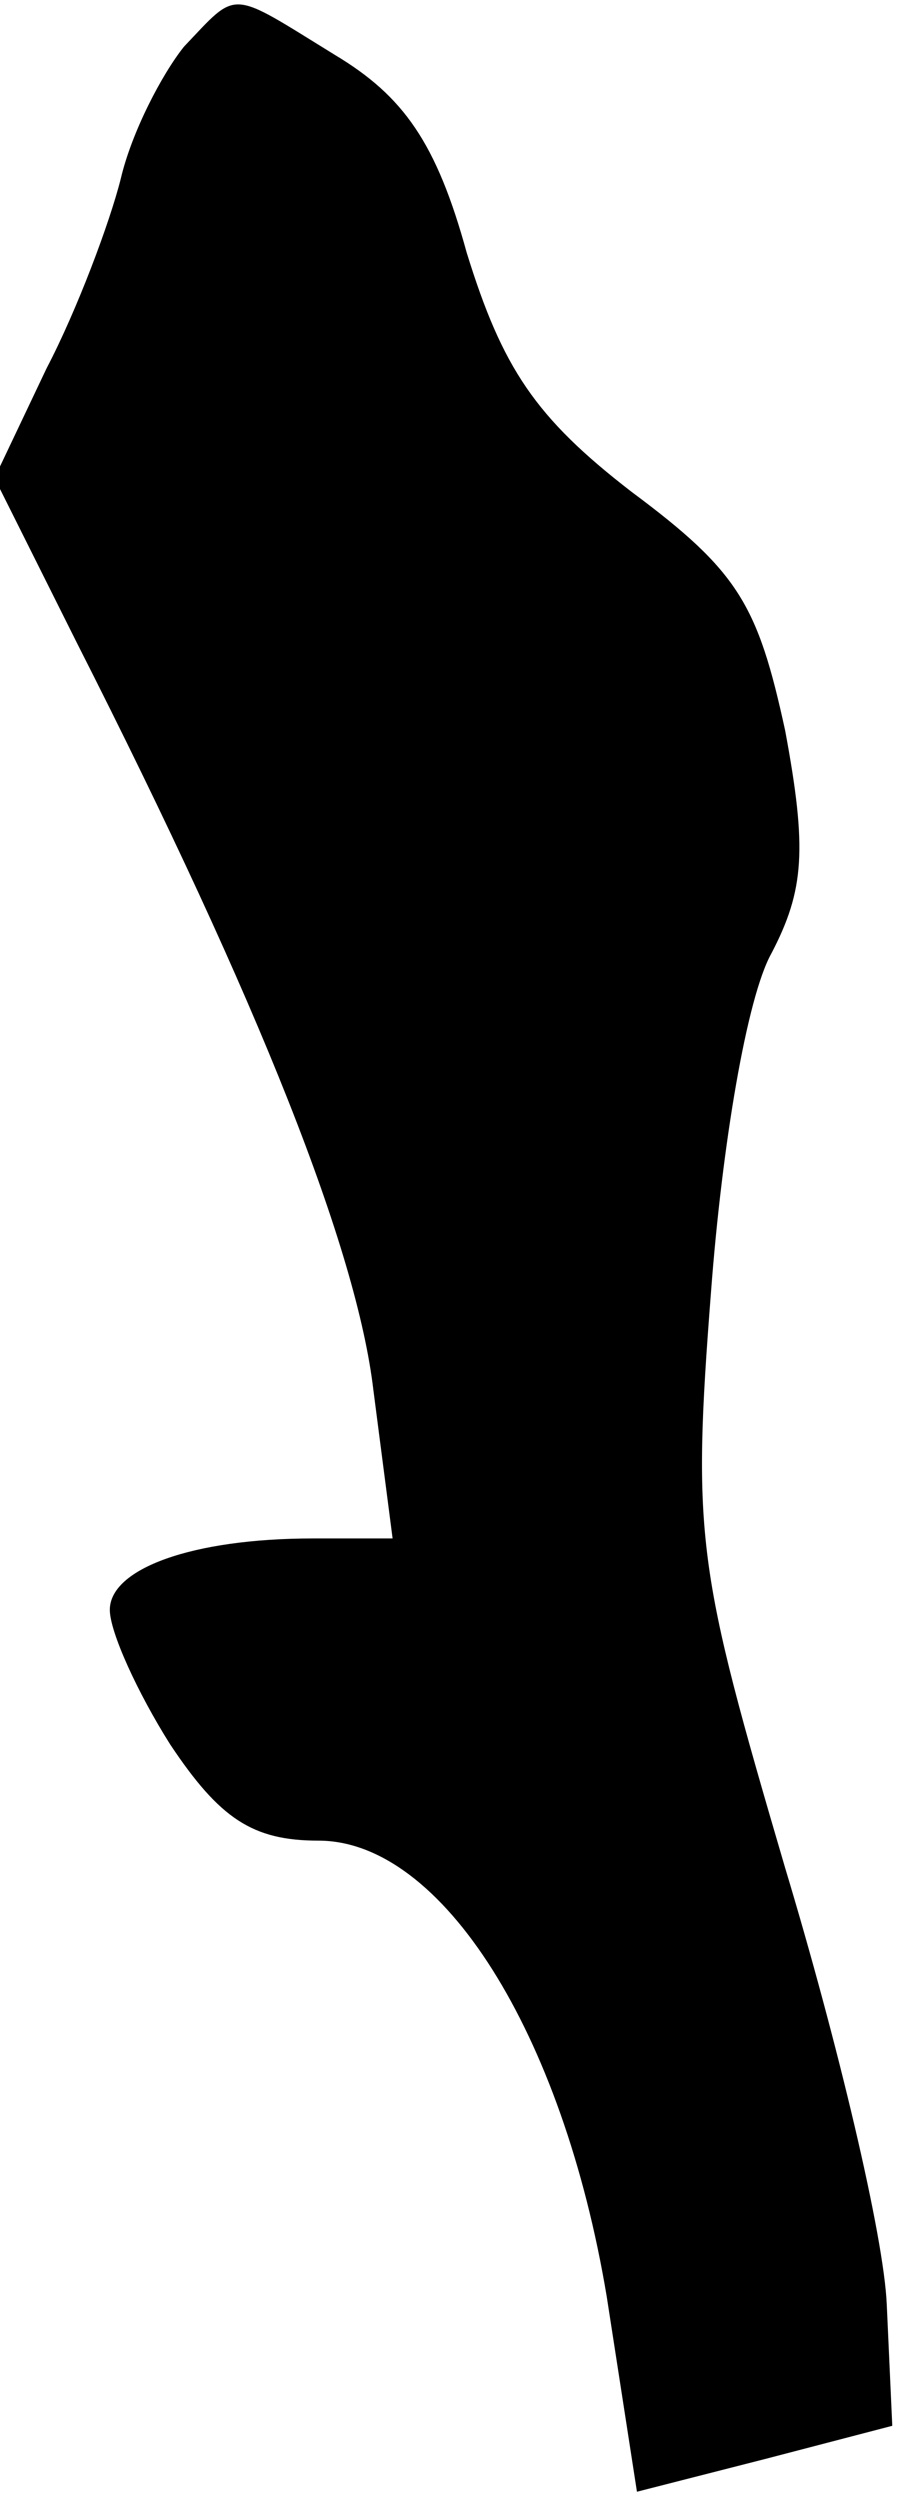 <?xml version="1.0" standalone="no"?>
<!DOCTYPE svg PUBLIC "-//W3C//DTD SVG 20010904//EN"
 "http://www.w3.org/TR/2001/REC-SVG-20010904/DTD/svg10.dtd">
<svg version="1.0" xmlns="http://www.w3.org/2000/svg"
 width="33pt" height="91pt" viewBox="0 0 33 91"
 preserveAspectRatio="xMidYMid meet">
<g transform="translate(0,91) scale(0.1,-0.1)"
fill="#000000" stroke="none">
<path fill="#000000" stroke="none" d="M67 893 c-8 -10 -19 -31 -23 -48 -4
-16 -16 -48 -27 -69 l-19 -40 30 -60 c67 -132 102 -221 108 -272 l7 -54 -29 0
c-44 0 -74 -11 -74 -26 0 -8 10 -30 22 -49 18 -27 30 -35 54 -35 45 0 89 -70
105 -166 l11 -71 47 12 46 12 -2 44 c-1 25 -18 96 -37 159 -32 109 -34 120
-27 210 4 53 13 107 22 123 12 23 13 38 5 81 -10 46 -17 58 -56 87 -35 27 -47
45 -60 87 -11 40 -23 57 -48 72 -39 24 -35 24 -55 3z"/>
</g>
</svg>
